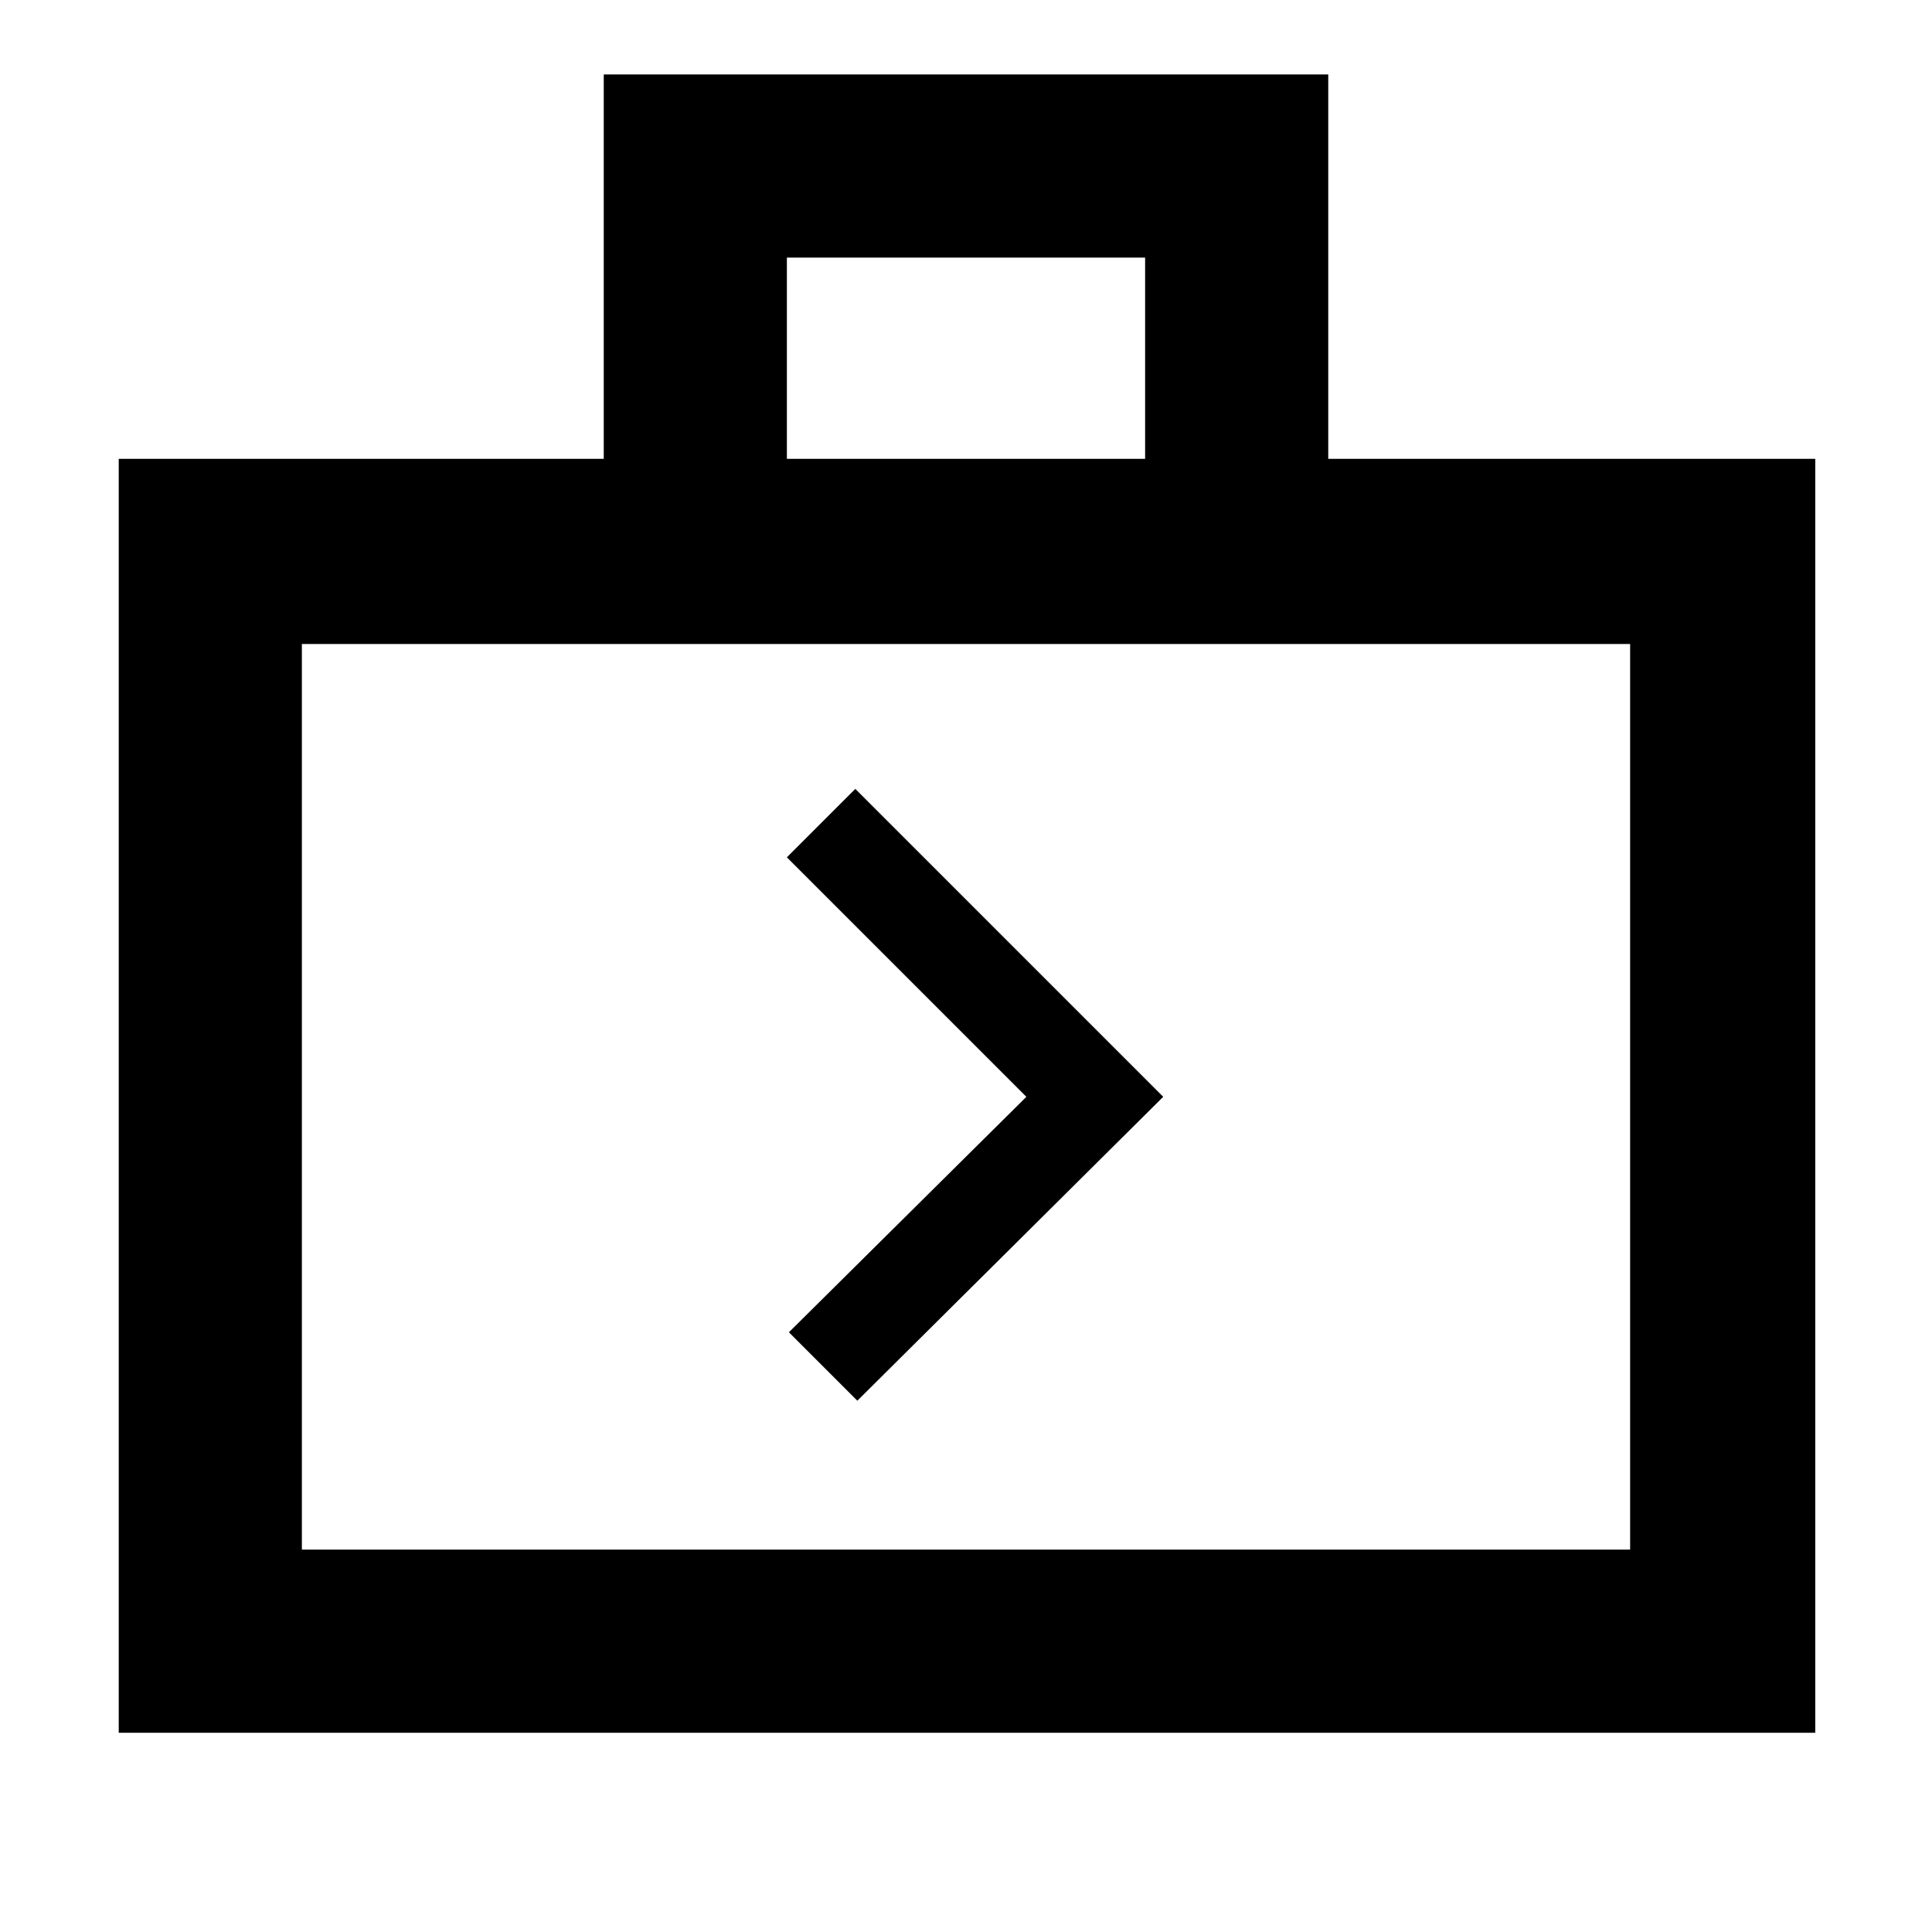 <svg xmlns="http://www.w3.org/2000/svg" height="48" viewBox="0 -960 960 960" width="48"><path d="M59-99v-633h241v-191h360v191h242v633H59Zm91-91h660v-450H150v450Zm241-542h178v-100H391v100ZM150-190v-450 450Zm276-74 152-151-153-153-34 34 119 119-118 117 34 34Z"/></svg>